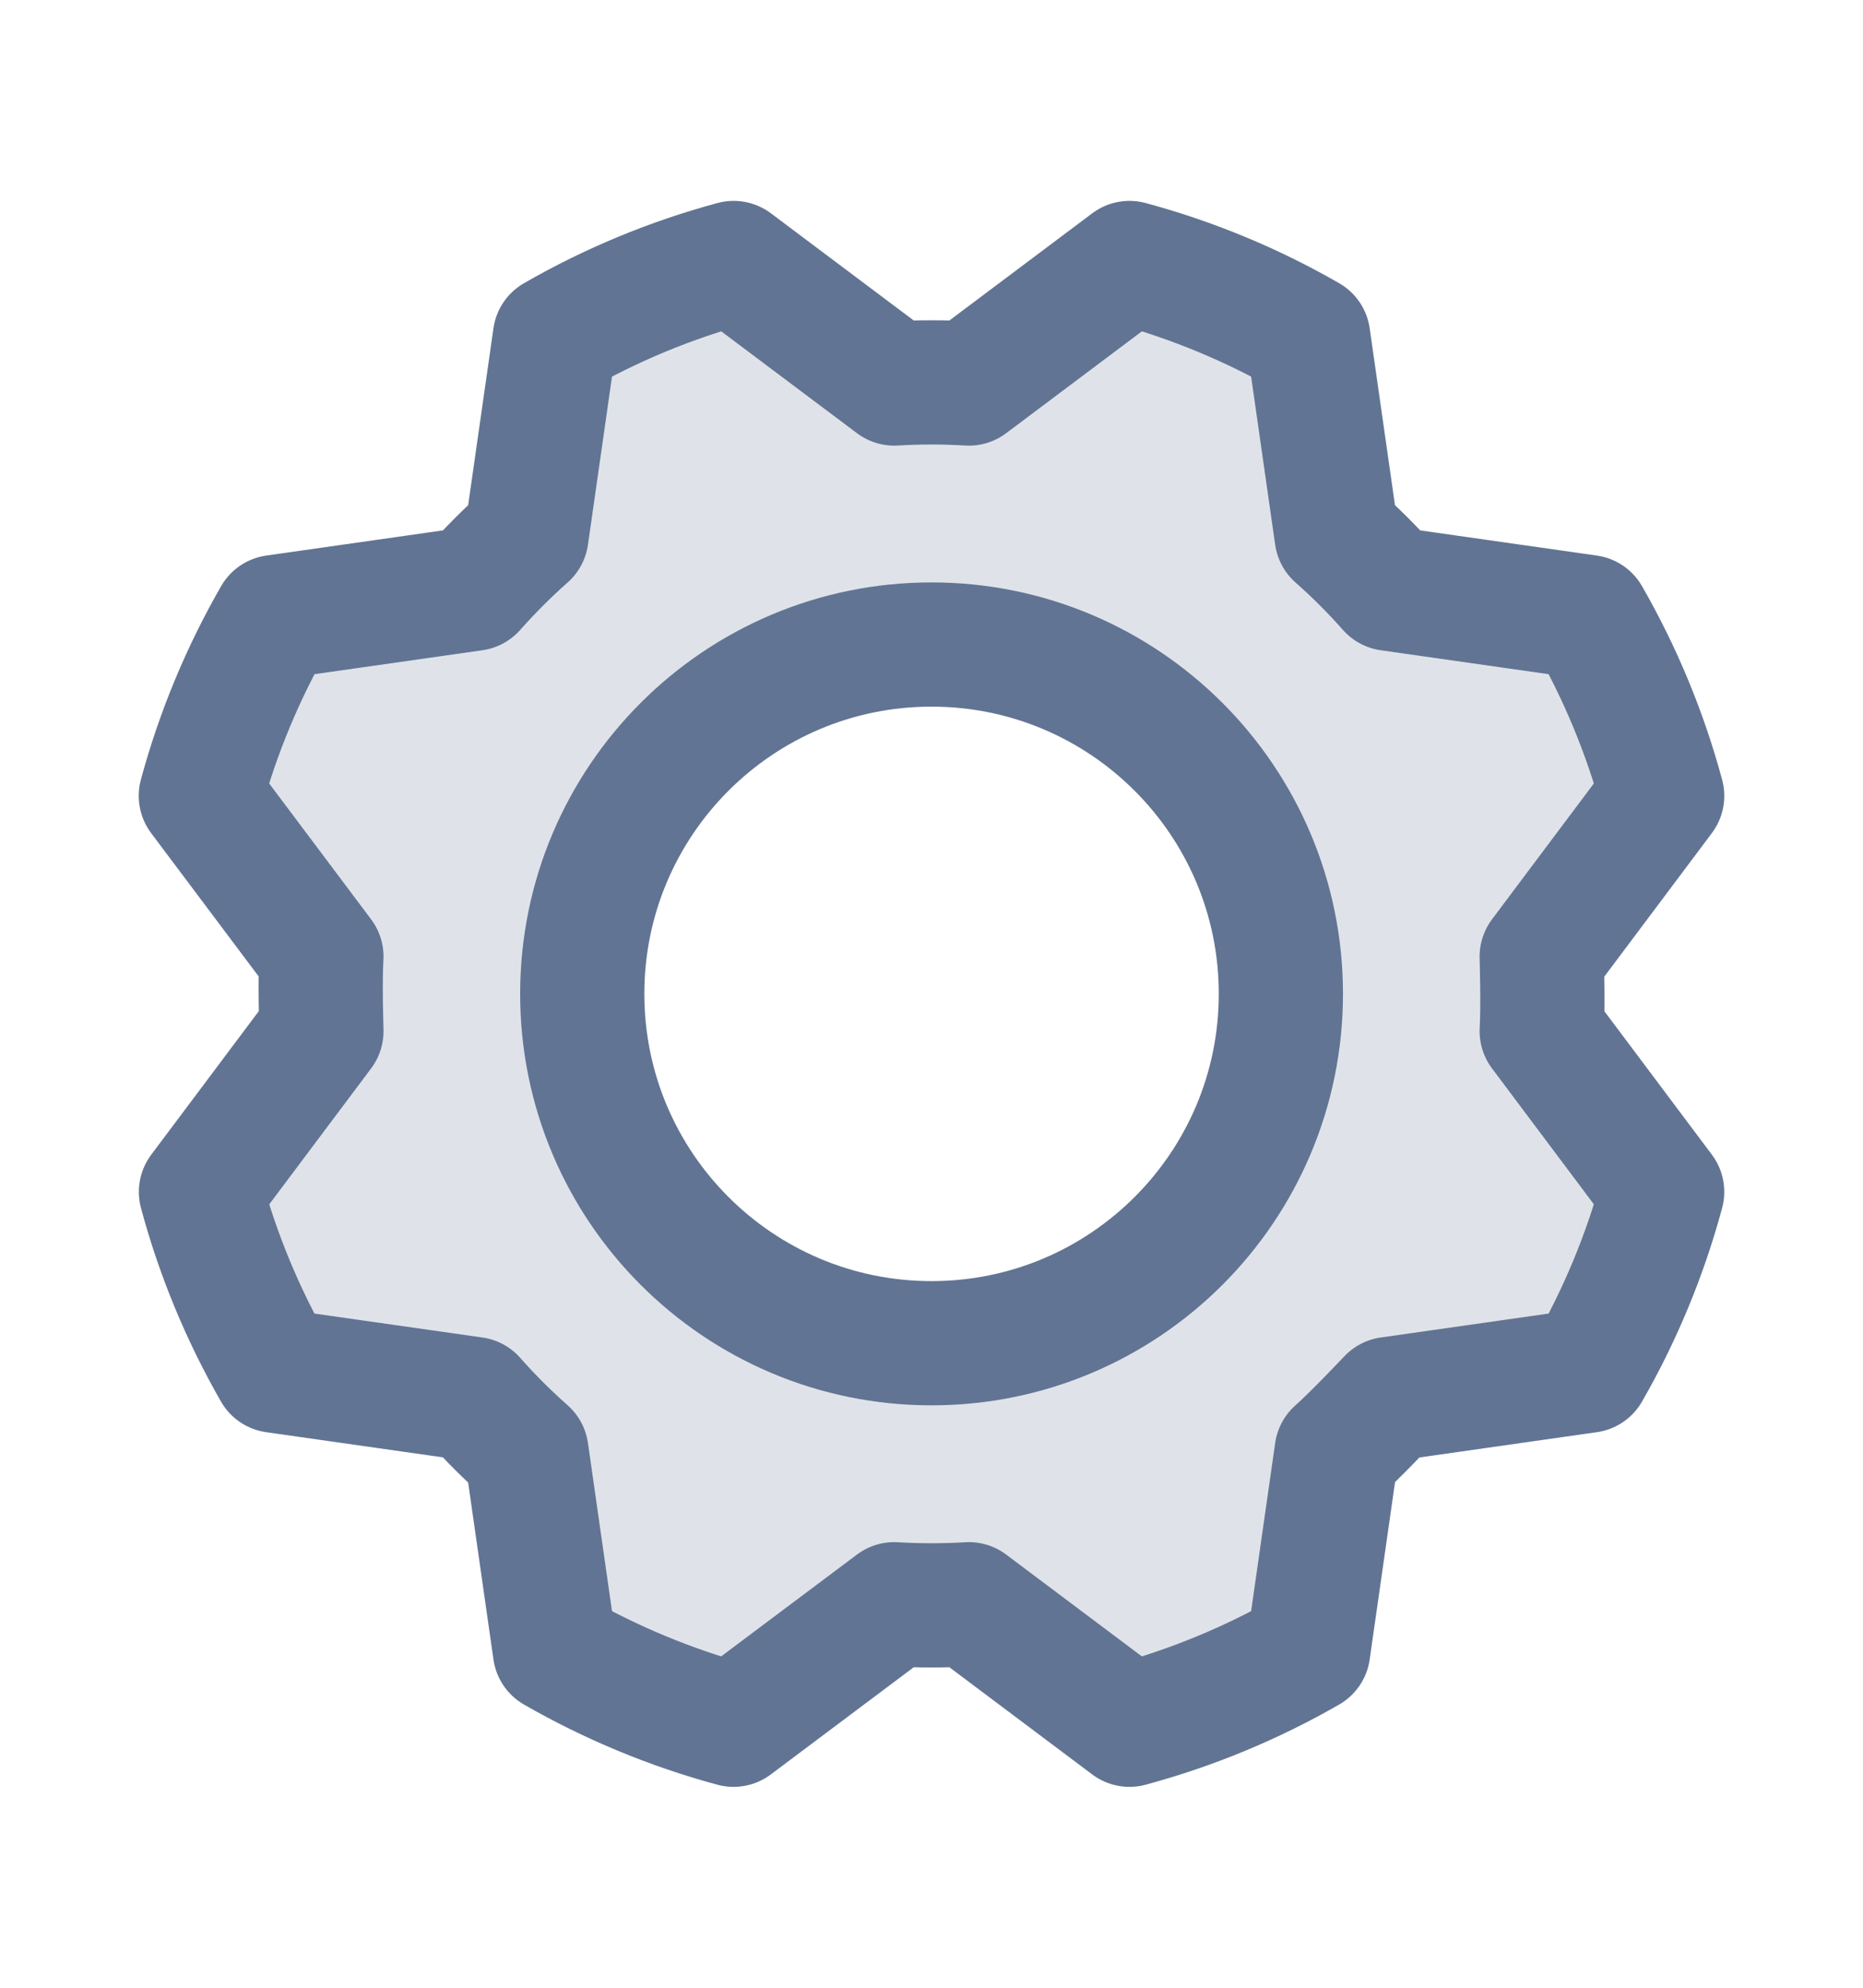 <svg width="15" height="16" viewBox="0 0 15 16" fill="none" xmlns="http://www.w3.org/2000/svg">
<path opacity="0.2" d="M12.413 8.3C12.425 8.1 12.413 7.7 12.413 7.7L13.383 6.406C13.247 5.903 13.047 5.419 12.787 4.967L11.187 4.739C11.054 4.588 10.912 4.447 10.762 4.314L10.533 2.713C10.081 2.453 9.598 2.253 9.094 2.117L7.801 3.087C7.601 3.075 7.4 3.075 7.2 3.087L5.907 2.117C5.403 2.253 4.92 2.453 4.468 2.713L4.239 4.314C4.089 4.447 3.947 4.589 3.814 4.739L2.214 4.967C1.954 5.419 1.753 5.903 1.617 6.406L2.588 7.7C2.575 7.9 2.588 8.3 2.588 8.3L1.618 9.594C1.753 10.097 1.954 10.581 2.213 11.033L3.814 11.261C3.947 11.412 4.089 11.553 4.239 11.686L4.468 13.287C4.919 13.547 5.403 13.747 5.906 13.883L7.2 12.913C7.4 12.925 7.601 12.925 7.801 12.913L9.094 13.883C9.597 13.747 10.081 13.547 10.533 13.287L10.762 11.686C10.912 11.553 11.187 11.261 11.187 11.261L12.787 11.033C13.047 10.581 13.247 10.097 13.383 9.594L12.413 8.3ZM7.5 10.812C6.944 10.812 6.4 10.648 5.938 10.338C5.475 10.03 5.115 9.59 4.902 9.076C4.689 8.562 4.633 7.997 4.742 7.451C4.85 6.906 5.118 6.405 5.512 6.011C5.905 5.618 6.406 5.35 6.952 5.242C7.497 5.133 8.063 5.189 8.577 5.402C9.091 5.614 9.53 5.975 9.839 6.437C10.148 6.9 10.313 7.444 10.313 8C10.313 8.369 10.24 8.735 10.099 9.076C9.957 9.418 9.75 9.728 9.489 9.989C9.228 10.25 8.918 10.457 8.577 10.598C8.235 10.74 7.87 10.812 7.5 10.812Z" fill="#627493"/>
<path d="M7.5 10.812C9.054 10.812 10.313 9.553 10.313 8C10.313 6.447 9.054 5.188 7.5 5.188C5.947 5.188 4.688 6.447 4.688 8C4.688 9.553 5.947 10.812 7.5 10.812Z" stroke="#627493" stroke-linecap="round" stroke-linejoin="round"/>
<path d="M10.762 4.314C10.912 4.447 11.054 4.588 11.187 4.739L12.787 4.967C13.047 5.419 13.247 5.903 13.383 6.406L12.413 7.7C12.413 7.7 12.425 8.1 12.413 8.3L13.383 9.594C13.247 10.097 13.047 10.581 12.787 11.033L11.187 11.261C11.187 11.261 10.912 11.553 10.762 11.686L10.533 13.287C10.081 13.547 9.597 13.747 9.094 13.883L7.801 12.913C7.601 12.925 7.4 12.925 7.2 12.913L5.906 13.883C5.403 13.747 4.919 13.546 4.468 13.287L4.239 11.686C4.089 11.553 3.947 11.412 3.814 11.261L2.213 11.033C1.954 10.581 1.753 10.097 1.618 9.594L2.588 8.3C2.588 8.3 2.575 7.9 2.588 7.7L1.617 6.406C1.753 5.903 1.954 5.419 2.214 4.967L3.814 4.739C3.947 4.589 4.089 4.447 4.239 4.314L4.468 2.713C4.92 2.453 5.403 2.253 5.907 2.117L7.2 3.087C7.4 3.075 7.601 3.075 7.801 3.087L9.094 2.117C9.598 2.253 10.081 2.453 10.533 2.713L10.762 4.314Z" stroke="#627493" stroke-linecap="round" stroke-linejoin="round"/>
</svg>
